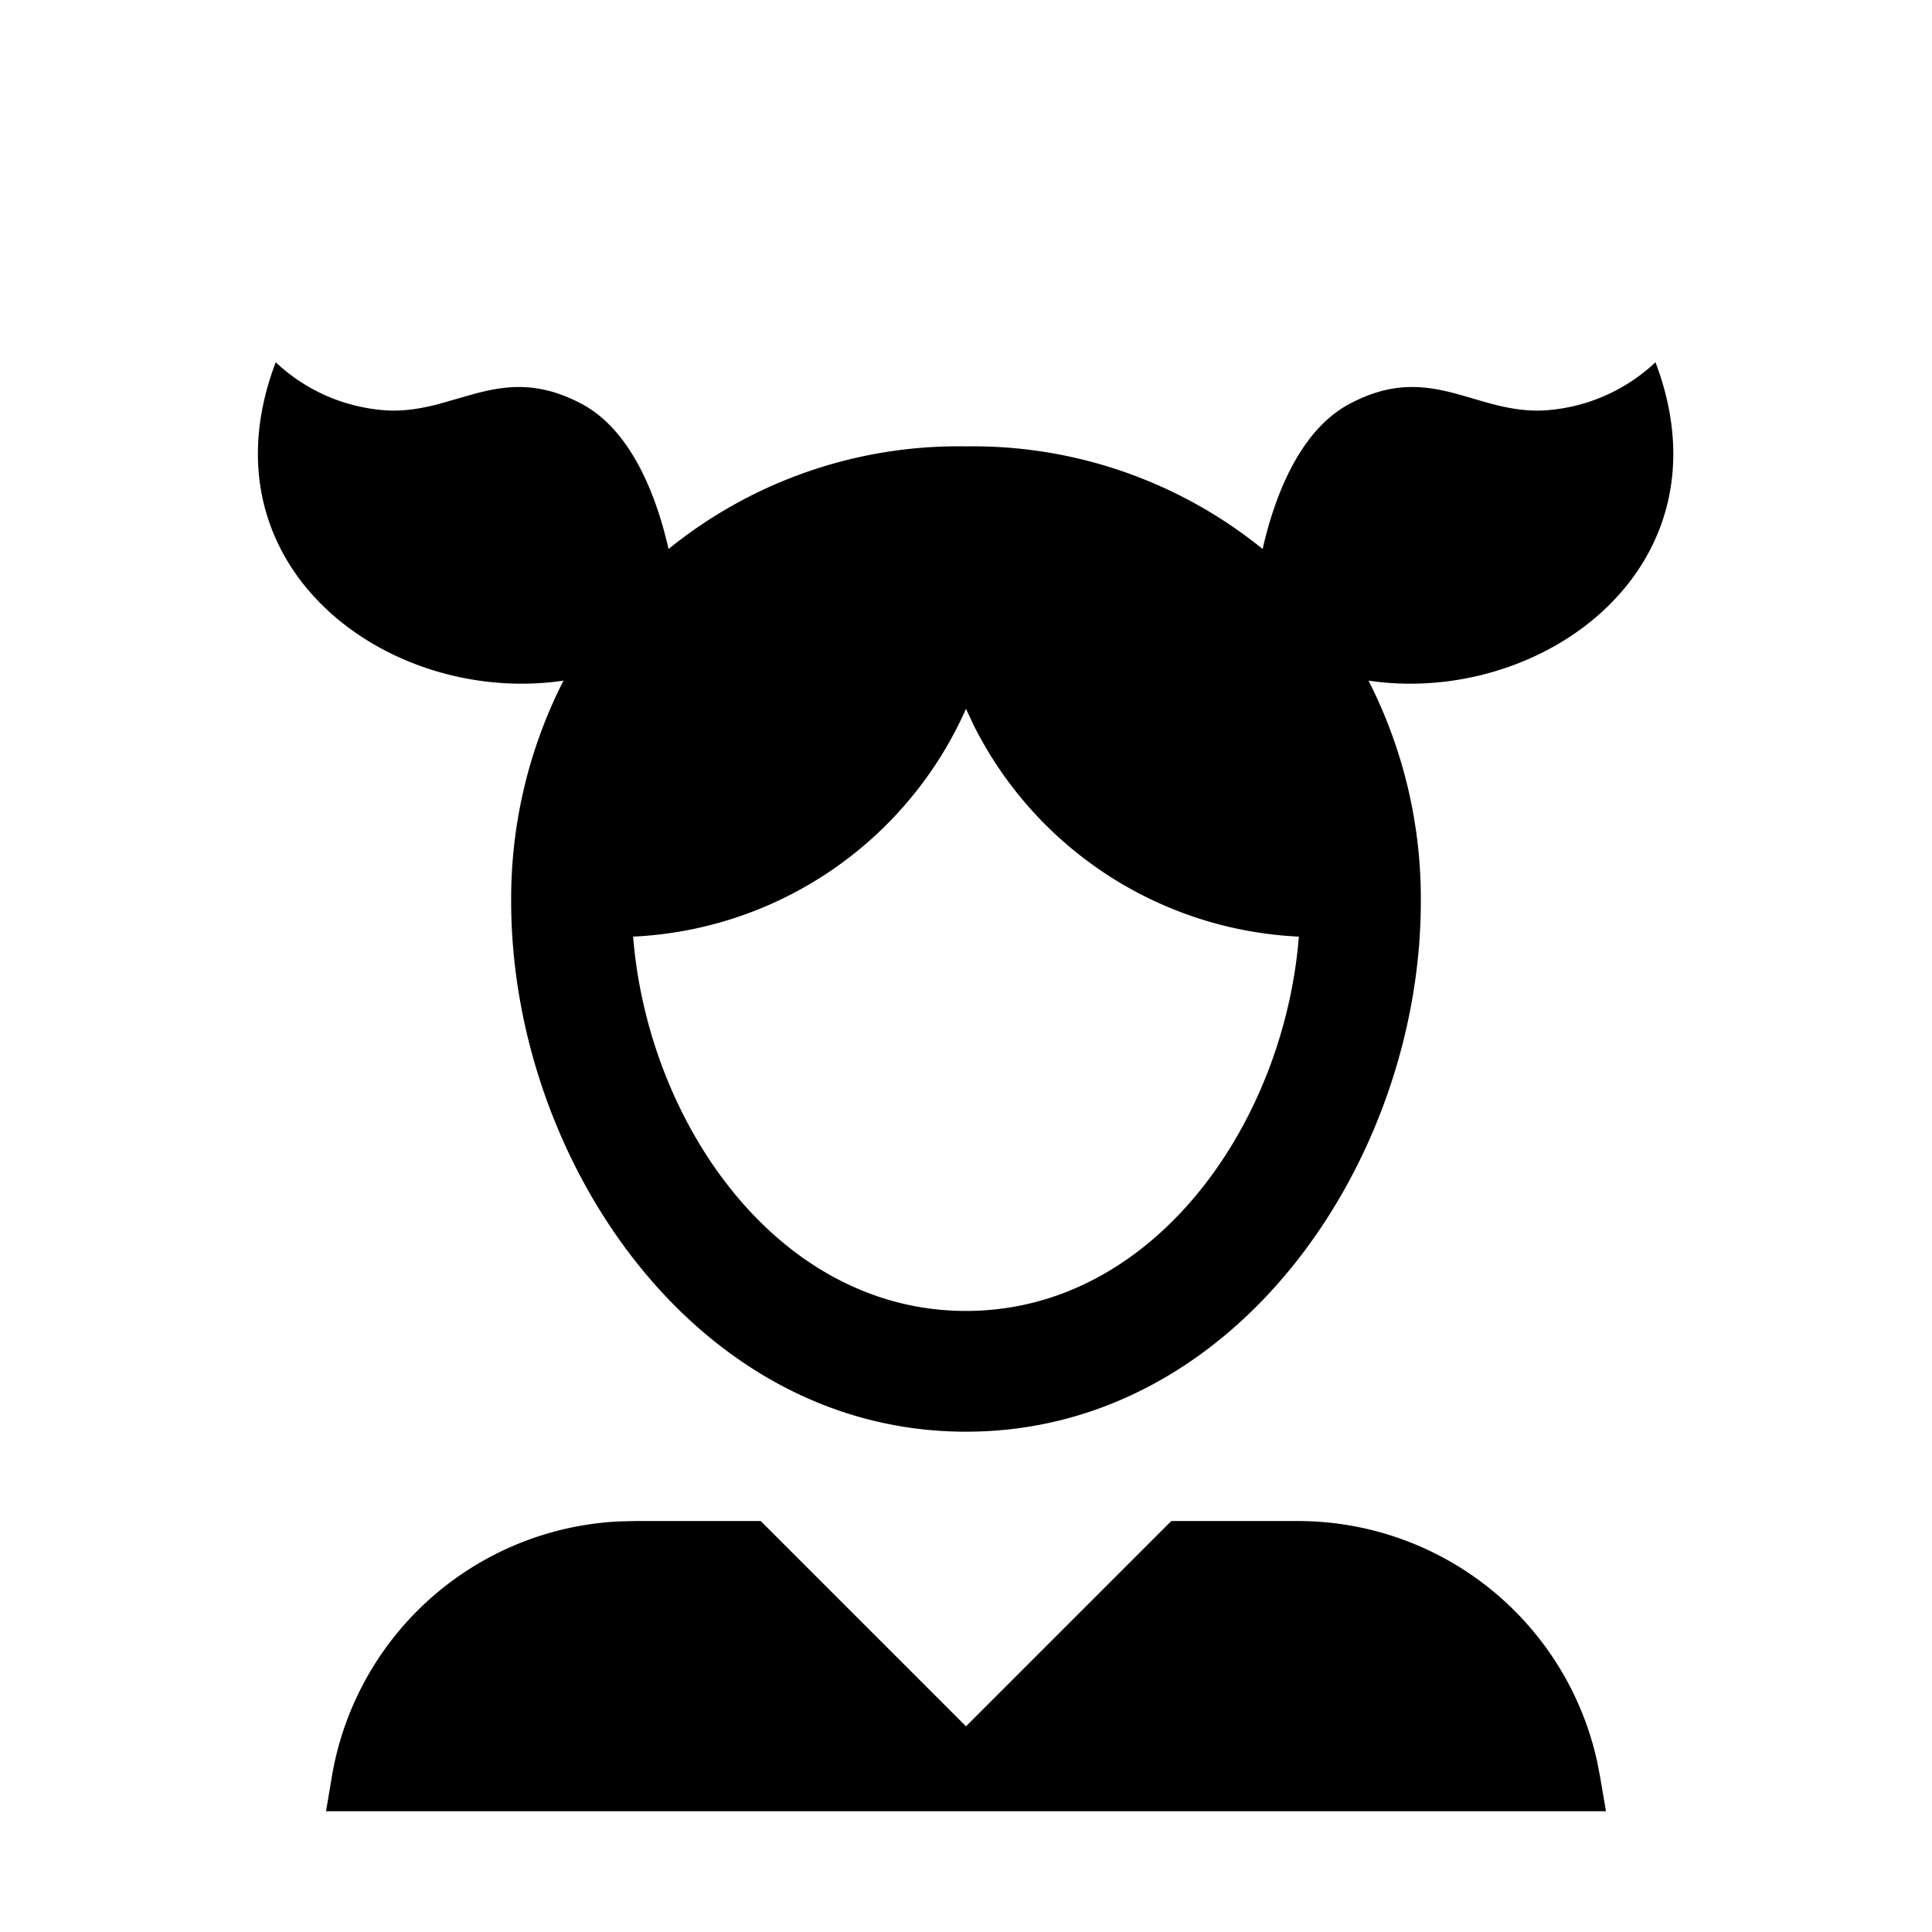<svg width="24" height="24" xmlns="http://www.w3.org/2000/svg"><path d="M9.45 18.895l2.55 2.55 2.55-2.55h1.565a3.805 3.805 0 013.728 3l.037.195.07.41H4.05l.07-.415A3.805 3.805 0 017.686 18.9l.199-.005H9.45zM20.565 4.5c.965 2.545-1.41 4.275-3.565 3.955a5.96 5.96 0 01.65 2.745c0 3.18-2.27 6.585-5.65 6.585-3.38 0-5.65-3.405-5.65-6.585A5.96 5.96 0 017 8.455c-2.165.32-4.54-1.41-3.575-3.955a2.21 2.21 0 001.415.6c.214.006.408-.03.595-.077l.413-.118c.411-.114.83-.184 1.392.12.64.35.935 1.22 1.065 1.795A5.715 5.715 0 0112 5.545a5.715 5.715 0 013.685 1.275c.13-.575.425-1.445 1.065-1.795.56-.304.979-.234 1.39-.12l.275.08c.23.066.468.123.735.115a2.21 2.21 0 001.415-.6zM12 8.805a4.765 4.765 0 01-4.135 2.83c.185 2.32 1.8 4.65 4.135 4.65s3.95-2.33 4.135-4.65a4.765 4.765 0 01-4.04-2.627L12 8.805z" fill="#000" fill-rule="evenodd"/></svg>